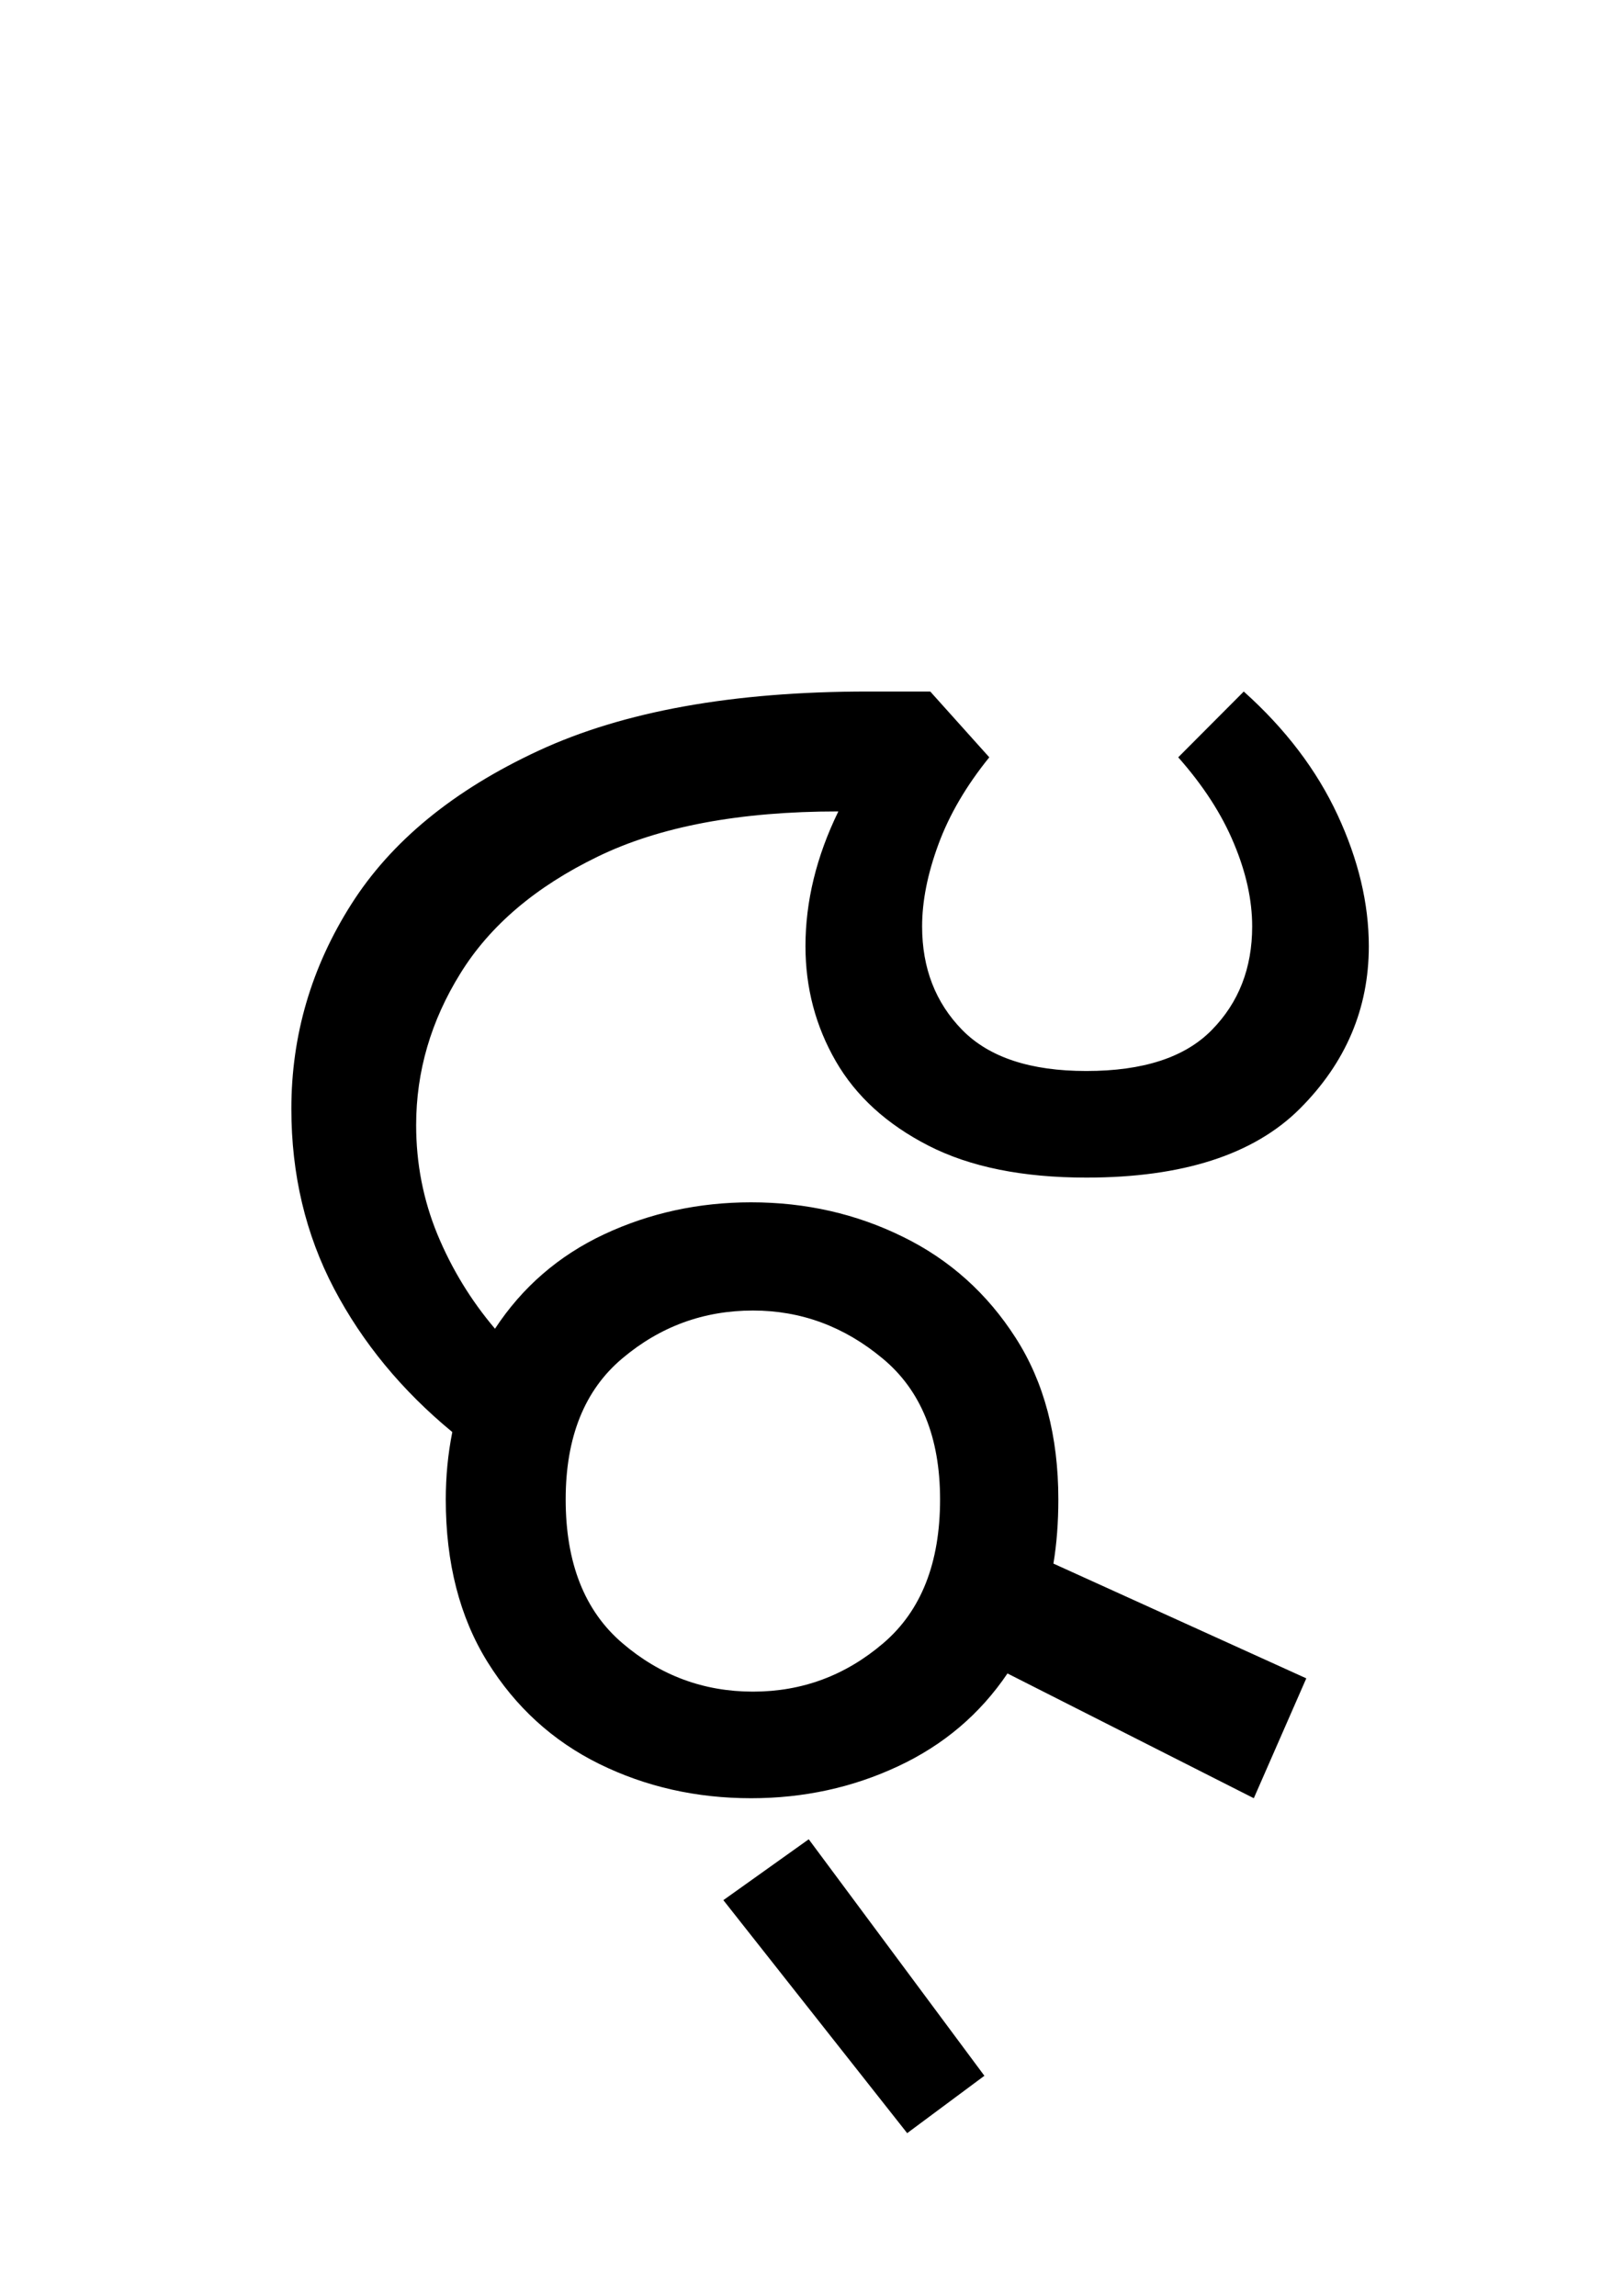 <?xml version="1.0" encoding="UTF-8"?>
<svg xmlns="http://www.w3.org/2000/svg" xmlns:xlink="http://www.w3.org/1999/xlink" width="108.781pt" height="153.828pt" viewBox="0 0 108.781 153.828" version="1.1">
<defs>
<g>
<symbol overflow="visible" id="glyph0-0">
<path style="stroke:none;" d="M 90.094 -78.547 L 90.094 0 L 44.875 0 L 44.875 -78.547 Z M 84.484 -5.609 L 84.484 -72.938 L 50.484 -72.938 L 50.484 -5.609 Z M 84.484 -5.609 "/>
</symbol>
<symbol overflow="visible" id="glyph0-1">
<path style="stroke:none;" d="M 34.312 0.875 C 30.645 0.875 27.254 0.109 24.141 -1.422 C 21.023 -2.961 18.531 -5.238 16.656 -8.25 C 14.789 -11.258 13.859 -14.891 13.859 -19.141 C 13.859 -20.68 14.004 -22.188 14.297 -23.656 C 10.922 -26.438 8.281 -29.641 6.375 -33.266 C 4.469 -36.898 3.516 -40.914 3.516 -45.312 C 3.516 -50.227 4.852 -54.797 7.531 -59.016 C 10.207 -63.234 14.383 -66.66 20.062 -69.297 C 25.75 -71.941 33.102 -73.266 42.125 -73.266 L 46.312 -73.266 L 50.266 -68.859 C 48.723 -66.953 47.586 -65.008 46.859 -63.031 C 46.129 -61.051 45.766 -59.219 45.766 -57.531 C 45.766 -54.738 46.66 -52.426 48.453 -50.594 C 50.254 -48.758 53.023 -47.844 56.766 -47.844 C 60.578 -47.844 63.379 -48.758 65.172 -50.594 C 66.973 -52.426 67.875 -54.738 67.875 -57.531 C 67.875 -59.289 67.469 -61.141 66.656 -63.078 C 65.852 -65.023 64.609 -66.953 62.922 -68.859 L 67.312 -73.266 C 70.102 -70.766 72.195 -68.008 73.594 -65 C 74.988 -62 75.688 -59.066 75.688 -56.203 C 75.688 -52.023 74.145 -48.395 71.062 -45.312 C 67.977 -42.238 63.211 -40.703 56.766 -40.703 C 52.504 -40.703 48.977 -41.414 46.188 -42.844 C 43.406 -44.27 41.336 -46.156 39.984 -48.5 C 38.629 -50.852 37.953 -53.422 37.953 -56.203 C 37.953 -59.211 38.688 -62.223 40.156 -65.234 C 33.551 -65.234 28.176 -64.223 24.031 -62.203 C 19.883 -60.191 16.82 -57.586 14.844 -54.391 C 12.863 -51.203 11.875 -47.812 11.875 -44.219 C 11.875 -41.656 12.348 -39.219 13.297 -36.906 C 14.254 -34.594 15.539 -32.484 17.156 -30.578 C 18.988 -33.367 21.426 -35.477 24.469 -36.906 C 27.52 -38.332 30.801 -39.047 34.312 -39.047 C 37.977 -39.047 41.367 -38.273 44.484 -36.734 C 47.609 -35.203 50.125 -32.945 52.031 -29.969 C 53.938 -27 54.891 -23.391 54.891 -19.141 C 54.891 -17.598 54.781 -16.164 54.562 -14.844 L 71.5 -7.156 L 67.984 0.875 L 51.484 -7.484 C 49.648 -4.766 47.207 -2.691 44.156 -1.266 C 41.113 0.16 37.832 0.875 34.312 0.875 Z M 34.438 -6.266 C 37.727 -6.266 40.641 -7.348 43.172 -9.516 C 45.703 -11.68 46.969 -14.891 46.969 -19.141 C 46.969 -23.316 45.68 -26.469 43.109 -28.594 C 40.547 -30.727 37.656 -31.797 34.438 -31.797 C 31.133 -31.797 28.219 -30.727 25.688 -28.594 C 23.156 -26.469 21.891 -23.316 21.891 -19.141 C 21.891 -14.891 23.156 -11.68 25.688 -9.516 C 28.219 -7.348 31.133 -6.266 34.438 -6.266 Z M 34.438 -6.266 "/>
</symbol>
<symbol overflow="visible" id="glyph0-2">
<path style="stroke:none;" d="M 7.922 3.625 L 19.688 19.469 L 14.516 23.312 L 2.203 7.703 Z M 7.922 3.625 "/>
</symbol>
</g>
</defs>
<g id="surface1">
<g style="fill:rgb(0%,0%,0%);fill-opacity:1;">
  <use xlink:href="#glyph0-1" x="16" y="119.594"/>
  <use xlink:href="#glyph0-2" x="46.25" y="119.594"/>
</g>
</g>
</svg>
